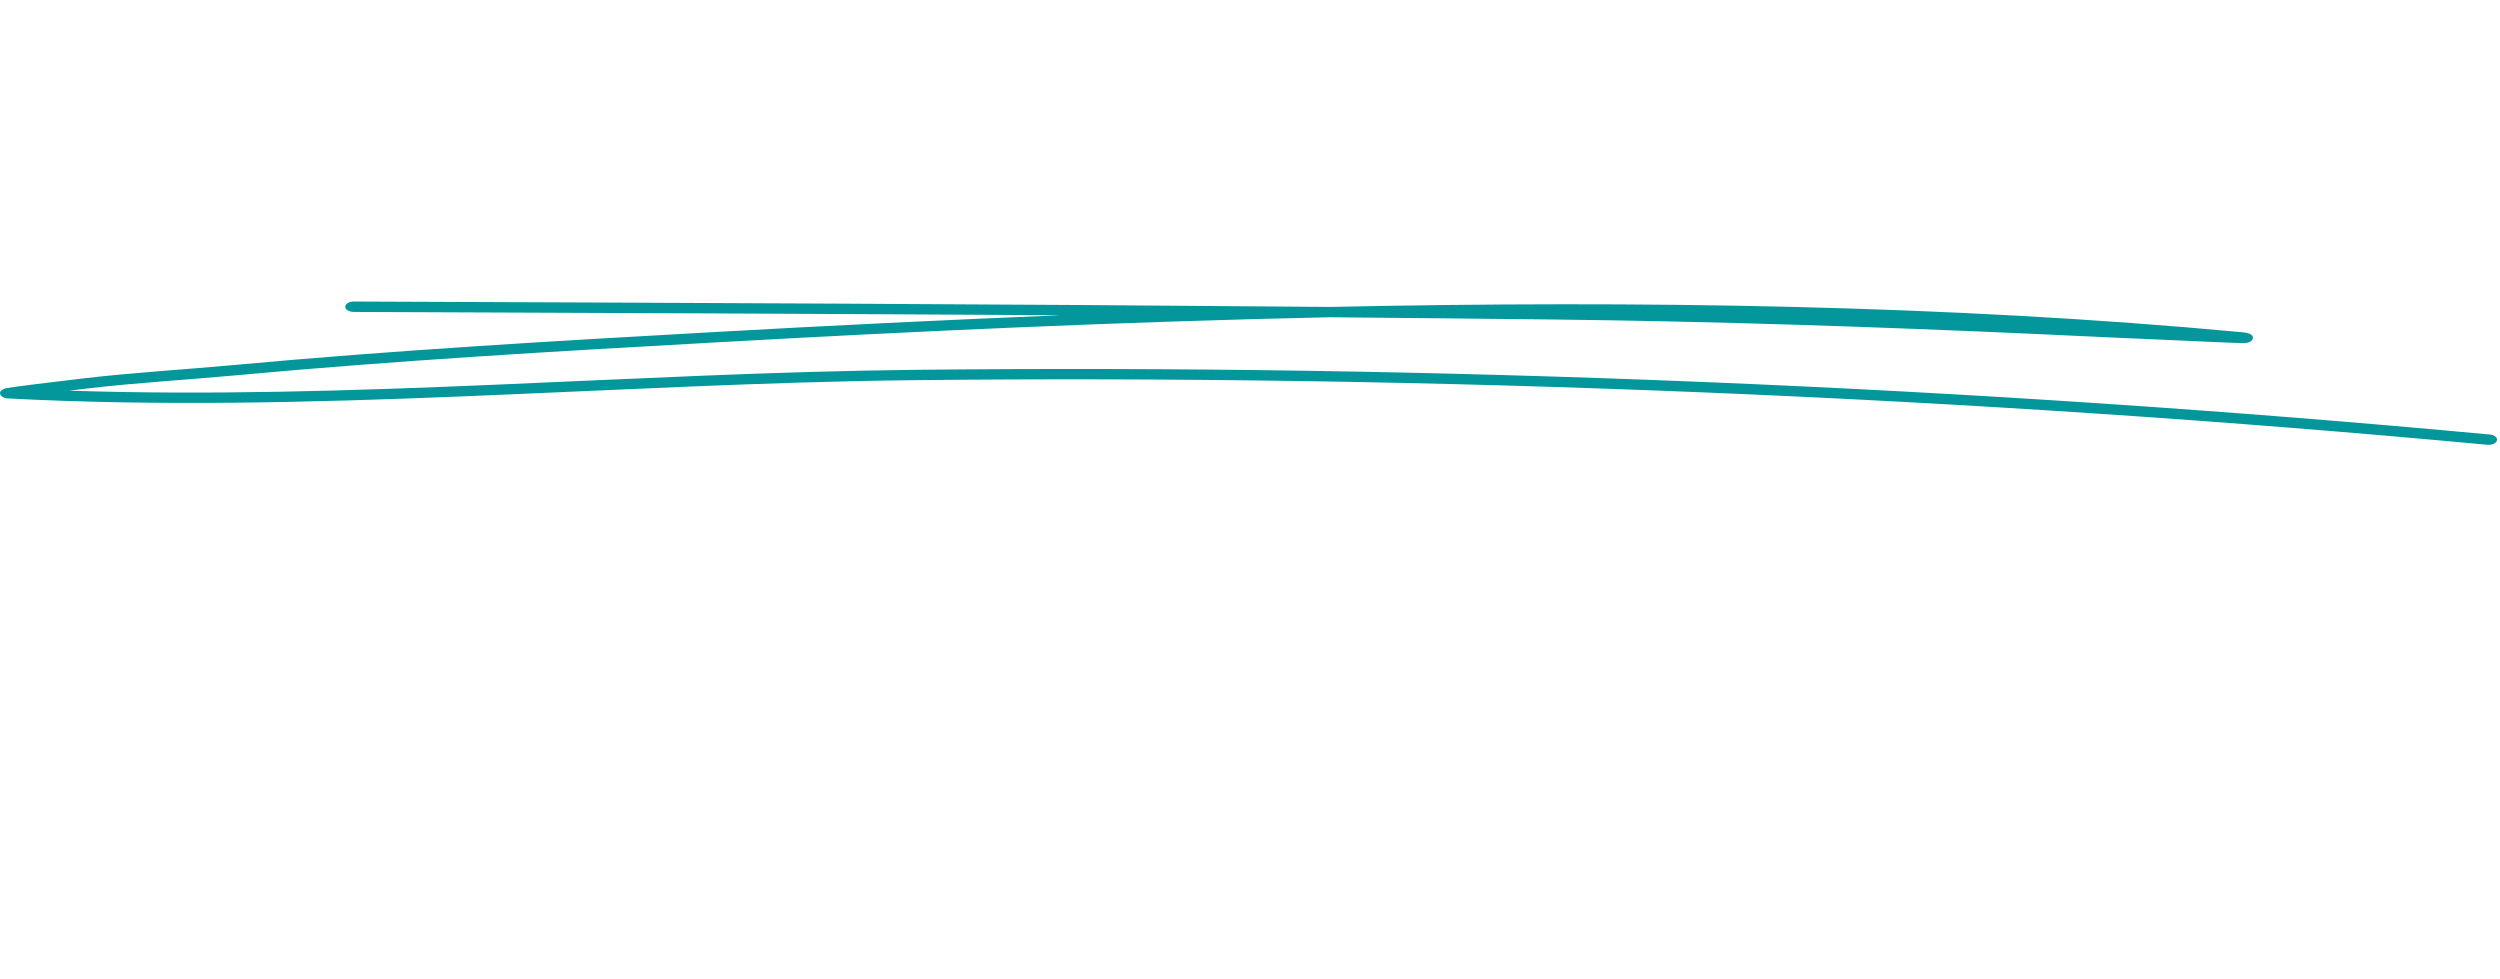 <svg
          width="235"
          height="92"
          viewBox="0 10 235 92"
          fill="none"
          xmlns="http://www.w3.org/2000/svg"
          className="support-card block"
        >
          <path
            fillRule="evenodd"
            clipRule="evenodd"
            d="M99.69 39.634C88.662 40.076 77.764 40.62 67.137 41.214C52.093 42.055 37.055 42.924 22.107 44.301C17.402 44.736 12.624 45.012 7.948 45.555C5.013 45.896 1.121 46.381 0.61 46.483C0.343 46.541 0.227 46.628 0.189 46.657C-0.076 46.86 -0.028 47.055 0.122 47.208C0.182 47.273 0.334 47.432 0.755 47.454C28.932 48.94 57.744 46.041 85.955 45.736C134.878 45.215 185.284 47.287 233.819 51.81C234.242 51.846 234.654 51.665 234.713 51.397C234.784 51.136 234.478 50.882 234.054 50.846C185.437 46.316 134.949 44.236 85.932 44.765C59.64 45.048 32.83 47.592 6.502 46.722C7.107 46.65 7.7 46.577 8.241 46.512C12.898 45.968 17.656 45.7 22.343 45.265C37.258 43.888 52.266 43.019 67.29 42.185C85.932 41.142 105.386 40.243 124.993 39.822C132.007 39.888 138.997 39.953 145.988 40.033C161.111 40.207 176.305 40.714 191.392 41.395C195.935 41.605 200.478 41.823 205.021 42.011C206.527 42.076 210.411 42.265 210.952 42.25C211.623 42.236 211.752 41.888 211.764 41.83C211.799 41.7 211.776 41.518 211.446 41.366C211.411 41.344 211.199 41.272 210.728 41.228C183.295 38.663 154.003 38.235 125.016 38.851C94.441 38.583 63.748 38.467 33.25 38.344C32.813 38.344 32.457 38.561 32.453 38.83C32.451 39.098 32.803 39.315 33.239 39.322C55.322 39.409 77.517 39.496 99.69 39.634Z"
            fill="#03979C"
          />
        </svg>